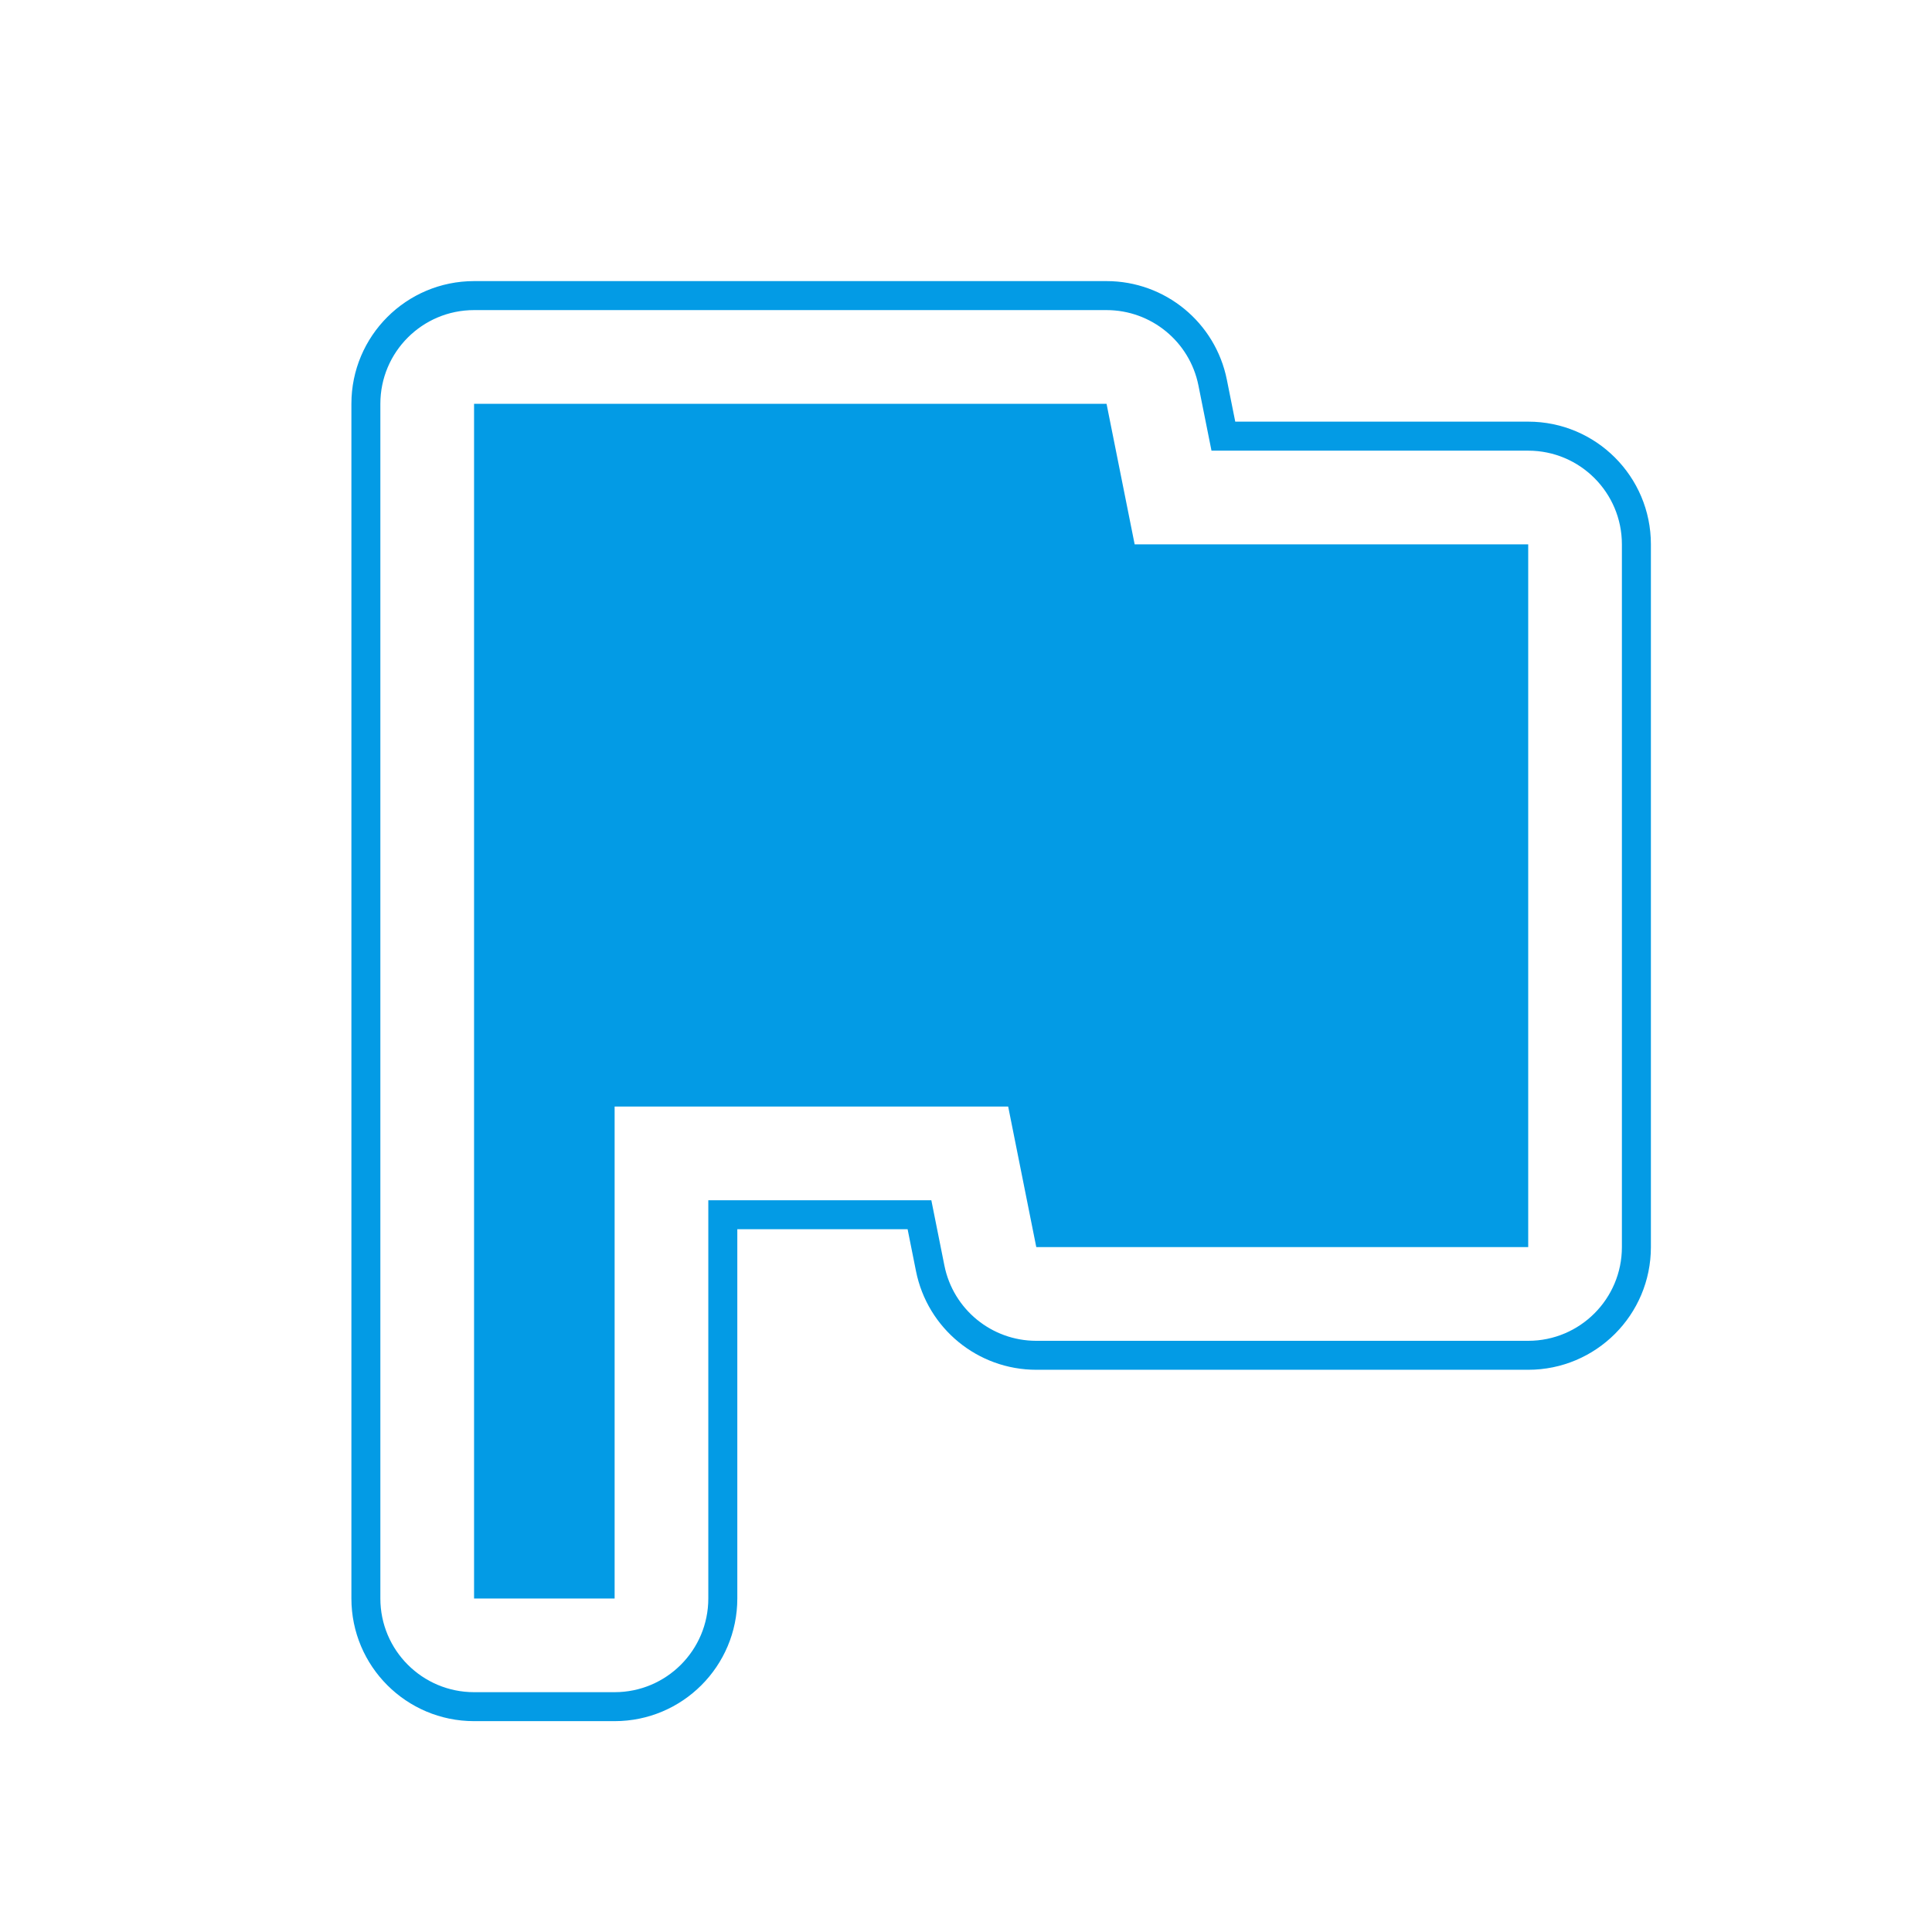 <svg version="1.1" xmlns="http://www.w3.org/2000/svg" xmlns:xlink="http://www.w3.org/1999/xlink" viewBox="0,0,1024,1024">
	<!-- Color names: teamapps-color-1 -->
	<desc>flag icon - Licensed under Apache License v2.0 (http://www.apache.org/licenses/LICENSE-2.0) - Created with Iconfu.com - Derivative work of Material icons (Copyright Google Inc.)</desc>
	<g fill="none" fill-rule="nonzero" style="mix-blend-mode: normal">
		<g color="#039be5" class="teamapps-color-1">
			<path d="M875.01,288.51v372.48c0,35.91 -29.11,65.02 -65.02,65.02h-260.73c-31,0 -57.68,-21.88 -63.76,-52.27l-4.45,-22.23h-90.26v195.71c0,35.91 -29.11,65.02 -65.02,65.02h-74.5c-35.91,0 -65.02,-29.11 -65.02,-65.02v-633.21c0,-35.91 29.11,-65.02 65.02,-65.02h335.23c30.99,0 57.68,21.88 63.76,52.27l4.45,22.22h155.28c35.91,0 65.02,29.11 65.02,65.02zM809.98,238.85h-167.87l-6.92,-34.57c-4.64,-23.21 -25.03,-39.92 -48.7,-39.92h-335.23c-27.43,0 -49.66,22.24 -49.66,49.66v633.21c0,27.43 22.24,49.66 49.66,49.66h74.5c27.43,0 49.66,-22.24 49.66,-49.66v-211.07h118.21l6.92,34.58c4.64,23.21 25.03,39.92 48.7,39.92h260.73c27.43,0 49.66,-22.24 49.66,-49.66v-372.48c0,-27.43 -22.24,-49.66 -49.66,-49.66zM809.98,288.51v372.48h-260.73l-14.9,-74.5h-208.59v260.74h-74.5v-633.21h335.23l14.9,74.49z" fill="currentColor"/>
		</g>
	</g>
</svg>